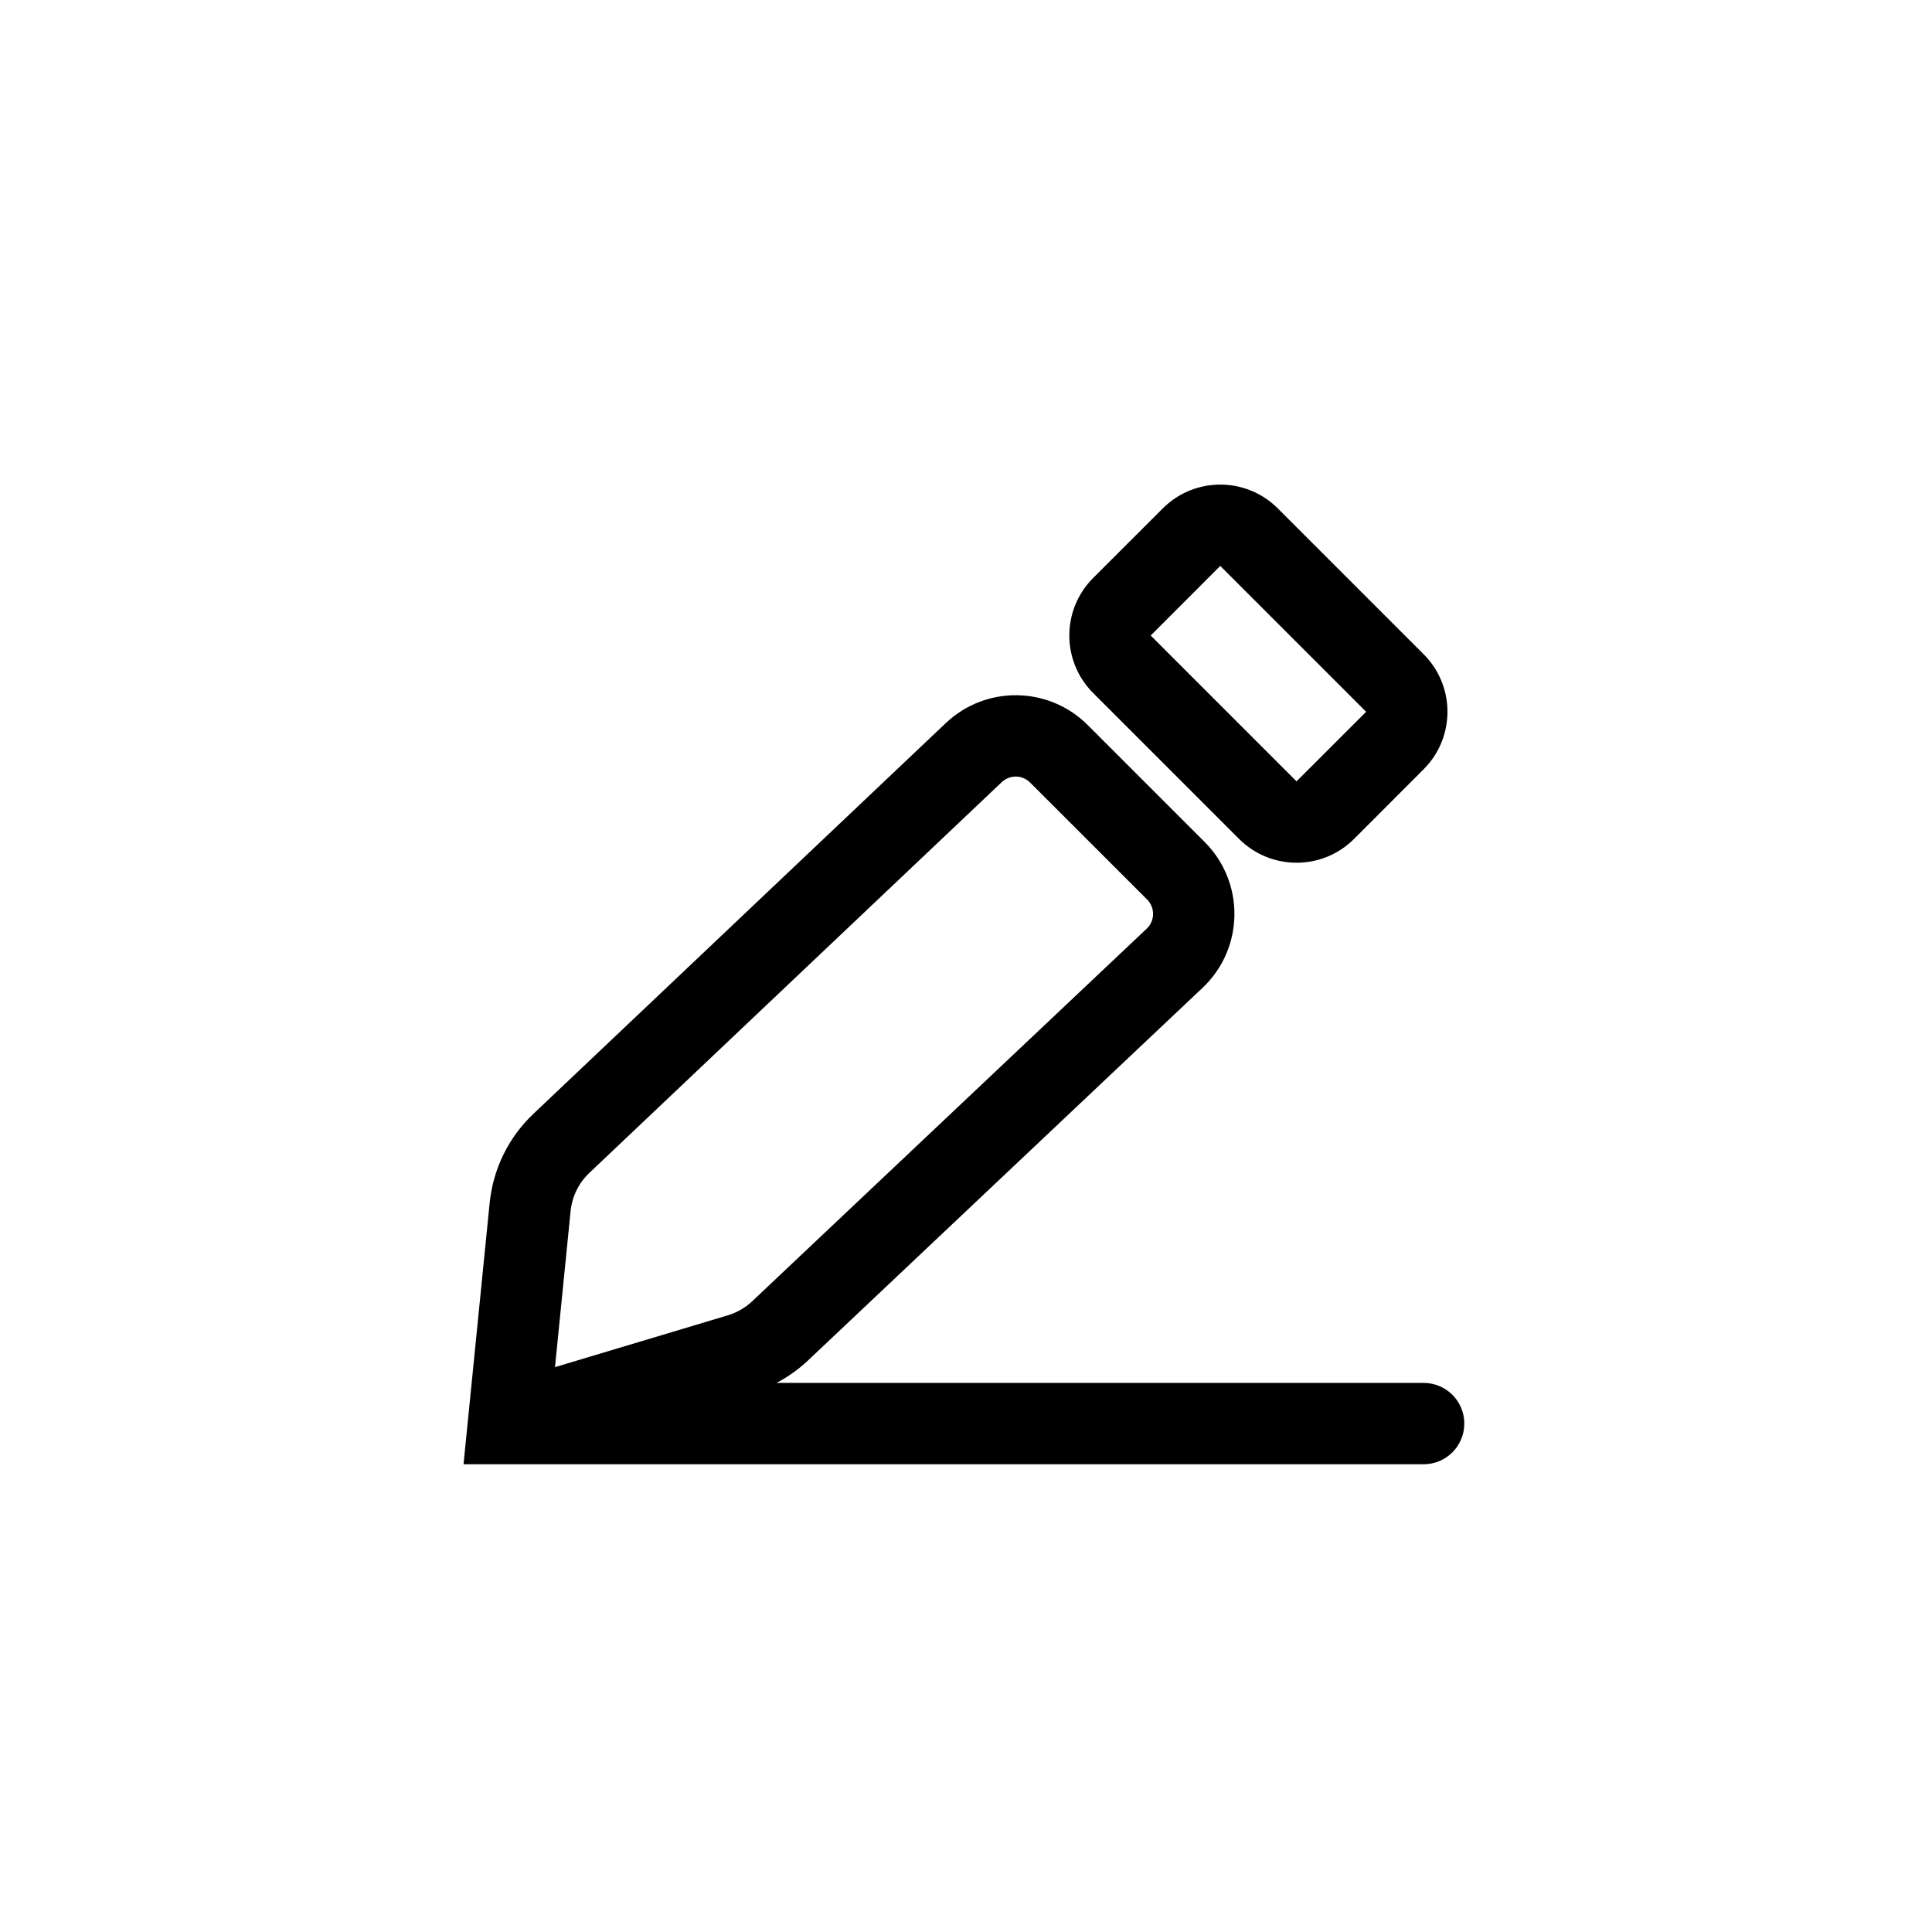 <svg width="38" height="38" viewBox="0 0 38 38" fill="none" xmlns="http://www.w3.org/2000/svg">
<path fill-rule="evenodd" clip-rule="evenodd" d="M22.87 10C23.495 9.375 24.508 9.375 25.133 10L28.001 12.868C28.626 13.493 28.626 14.506 28.001 15.131L26.633 16.5C26.008 17.125 24.995 17.125 24.37 16.5L21.501 13.631C20.876 13.006 20.876 11.993 21.501 11.368L22.87 10ZM24.001 11.131L22.633 12.5L25.501 15.368L26.87 14L24.001 11.131ZM20.261 15.392C20.108 15.238 19.861 15.235 19.703 15.384L11.592 23.069C11.383 23.267 11.252 23.534 11.223 23.82L10.916 26.89L14.317 25.87C14.496 25.816 14.661 25.721 14.796 25.593L22.554 18.266C22.718 18.111 22.722 17.852 22.562 17.692L20.261 15.392ZM15.273 27.2H28.001C28.443 27.2 28.801 27.558 28.801 28C28.801 28.442 28.443 28.8 28.001 28.8H9.117L9.631 23.661C9.698 22.992 10.003 22.369 10.492 21.907L18.603 14.222C19.39 13.477 20.627 13.494 21.393 14.26L23.694 16.561C24.491 17.358 24.472 18.655 23.653 19.429L15.895 26.756C15.709 26.932 15.499 27.081 15.273 27.2Z" fill="currentColor"/>
</svg>
